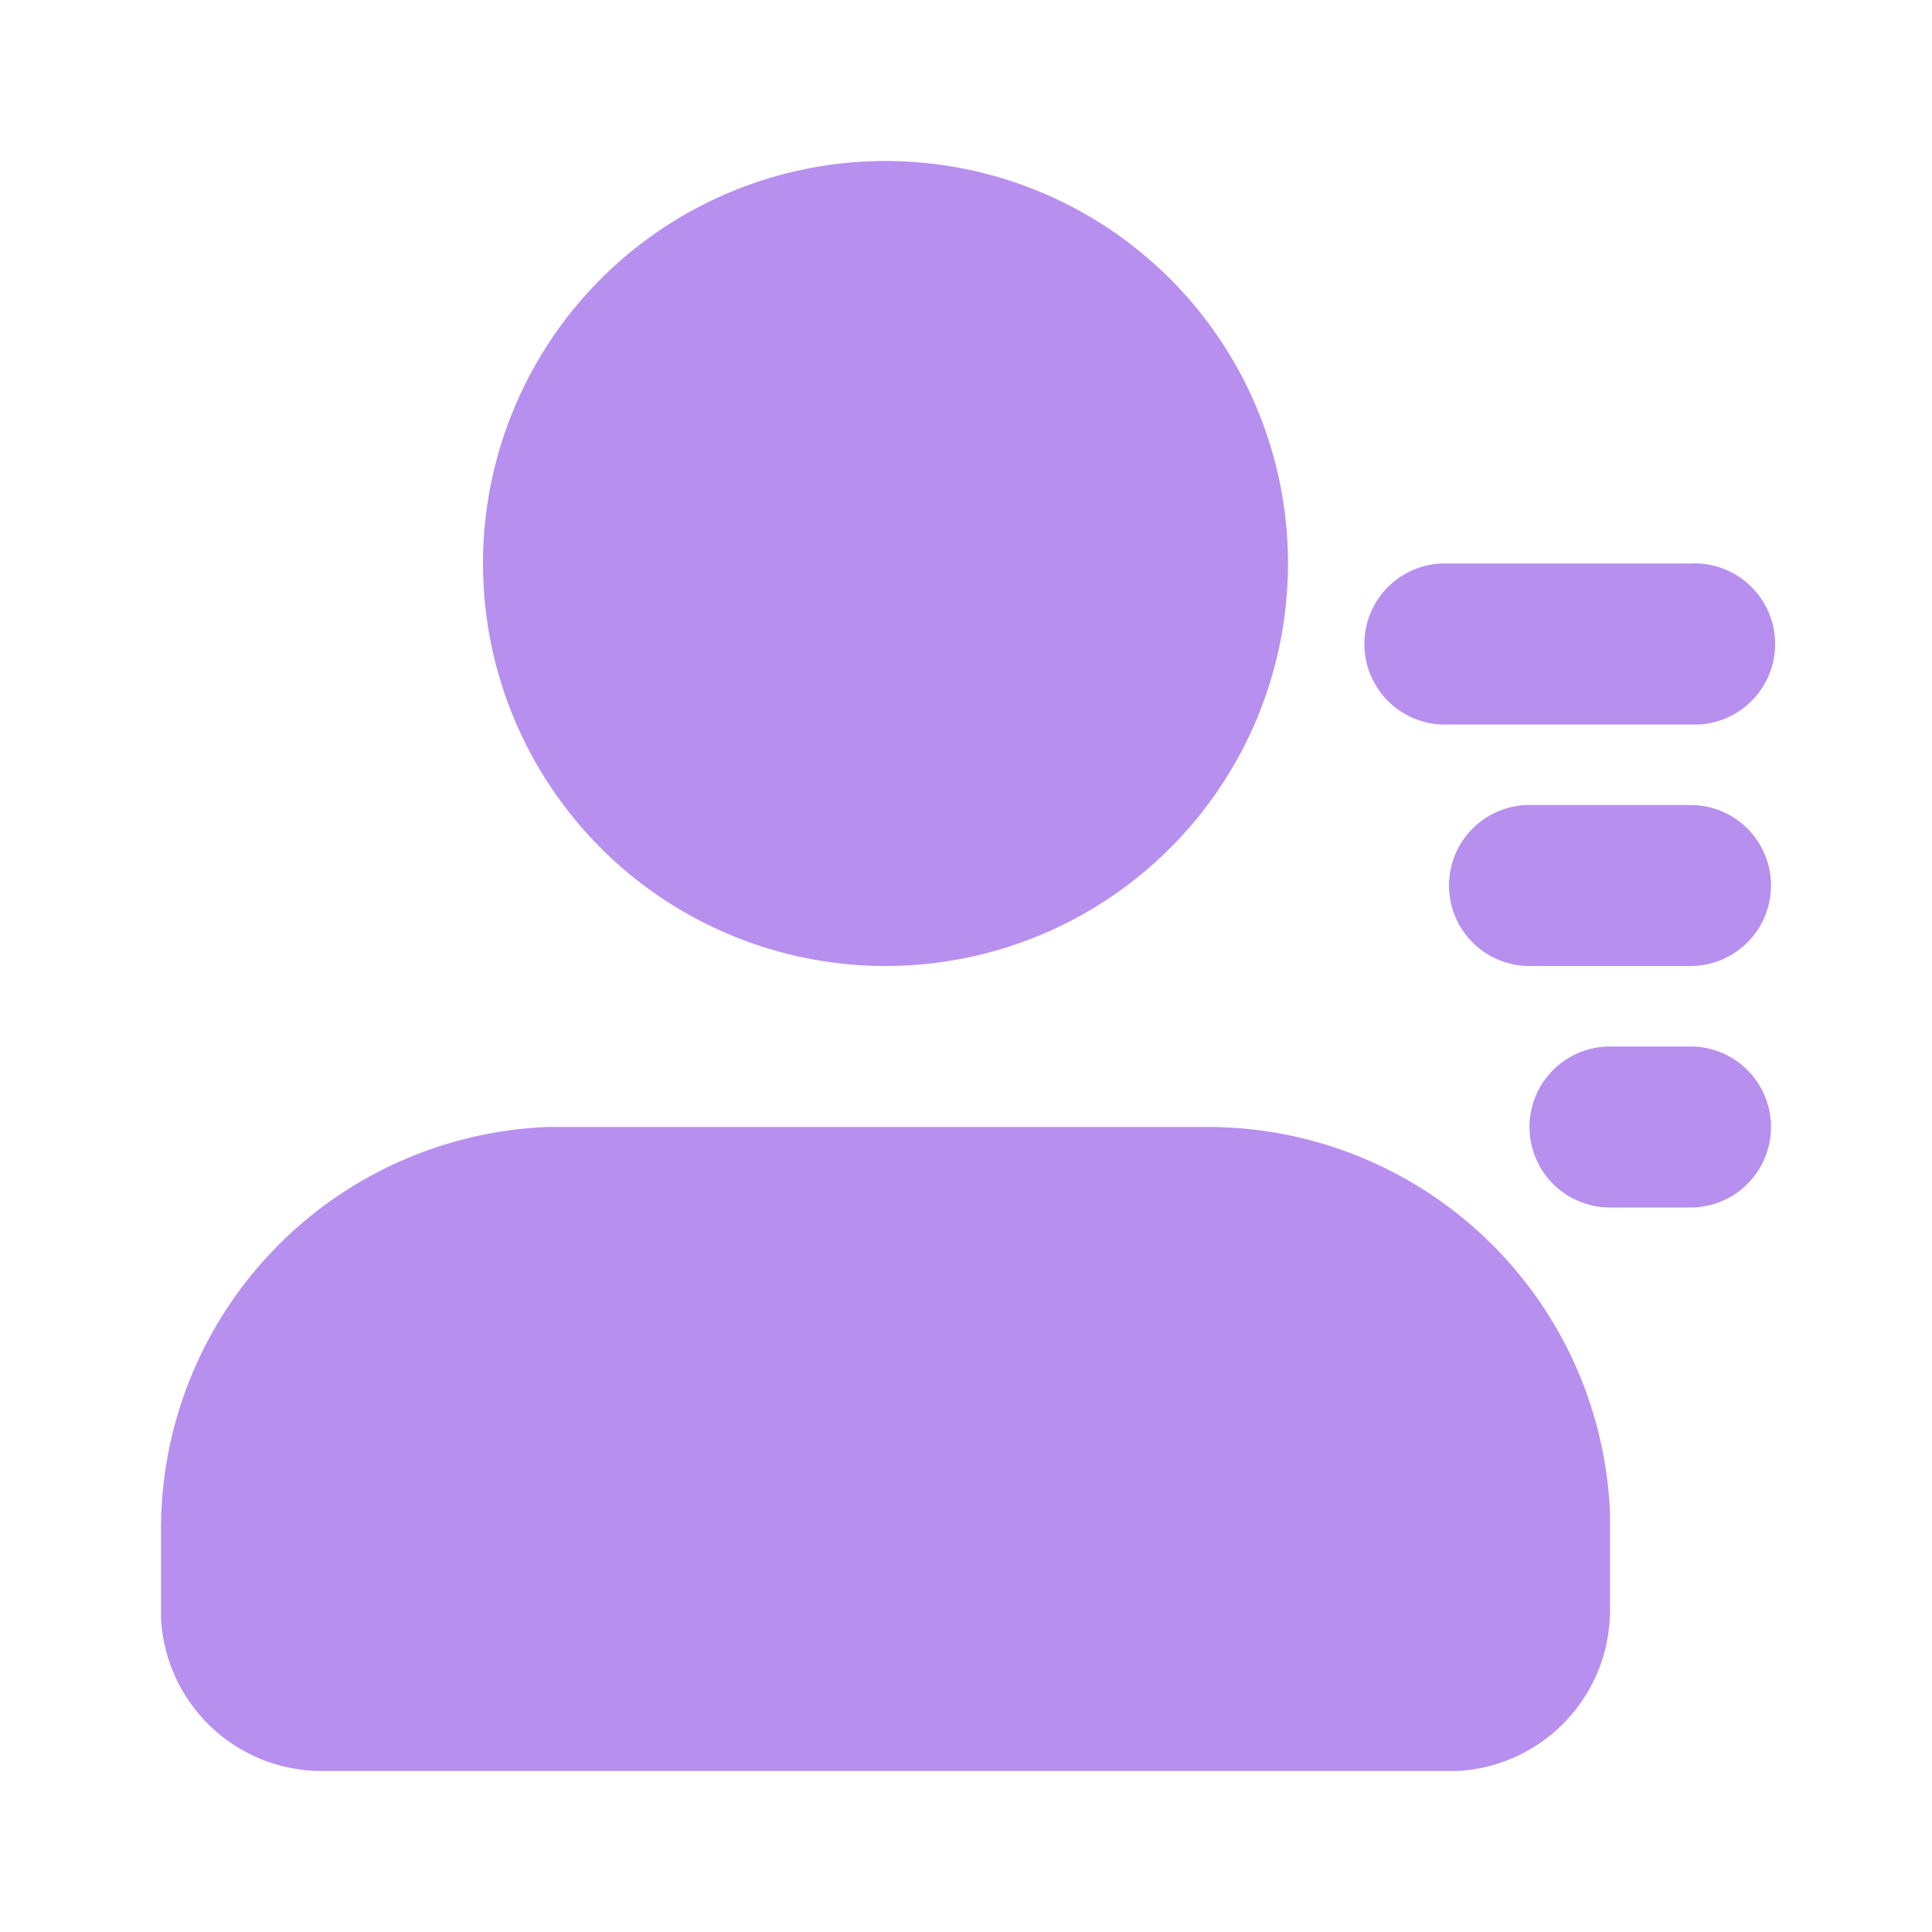 <svg xmlns="http://www.w3.org/2000/svg" viewBox="0 0 24 24"><g fill="none"><path d="M24 0v24H0V0h24ZM12.6 23.3h-.2v.5h.2v-.5Zm.3-.2-.2.1v.5l.2.1v-.6Zm-.8 0v.7h.2v-.5l-.2-.2Z"/><path fill="#b78fef" d="M15 14a5 5 0 0 1 5 4.8V20a2 2 0 0 1-1.9 2H4a2 2 0 0 1-2-1.9V19a5 5 0 0 1 4.8-5H15Zm6-1a1 1 0 1 1 0 2h-1a1 1 0 1 1 0-2h1ZM11 2a5 5 0 1 1 0 10 5 5 0 0 1 0-10Zm10 8a1 1 0 1 1 0 2h-2a1 1 0 1 1 0-2h2Zm0-3a1 1 0 0 1 .1 2H18a1 1 0 0 1-.1-2H21Z"/></g></svg>